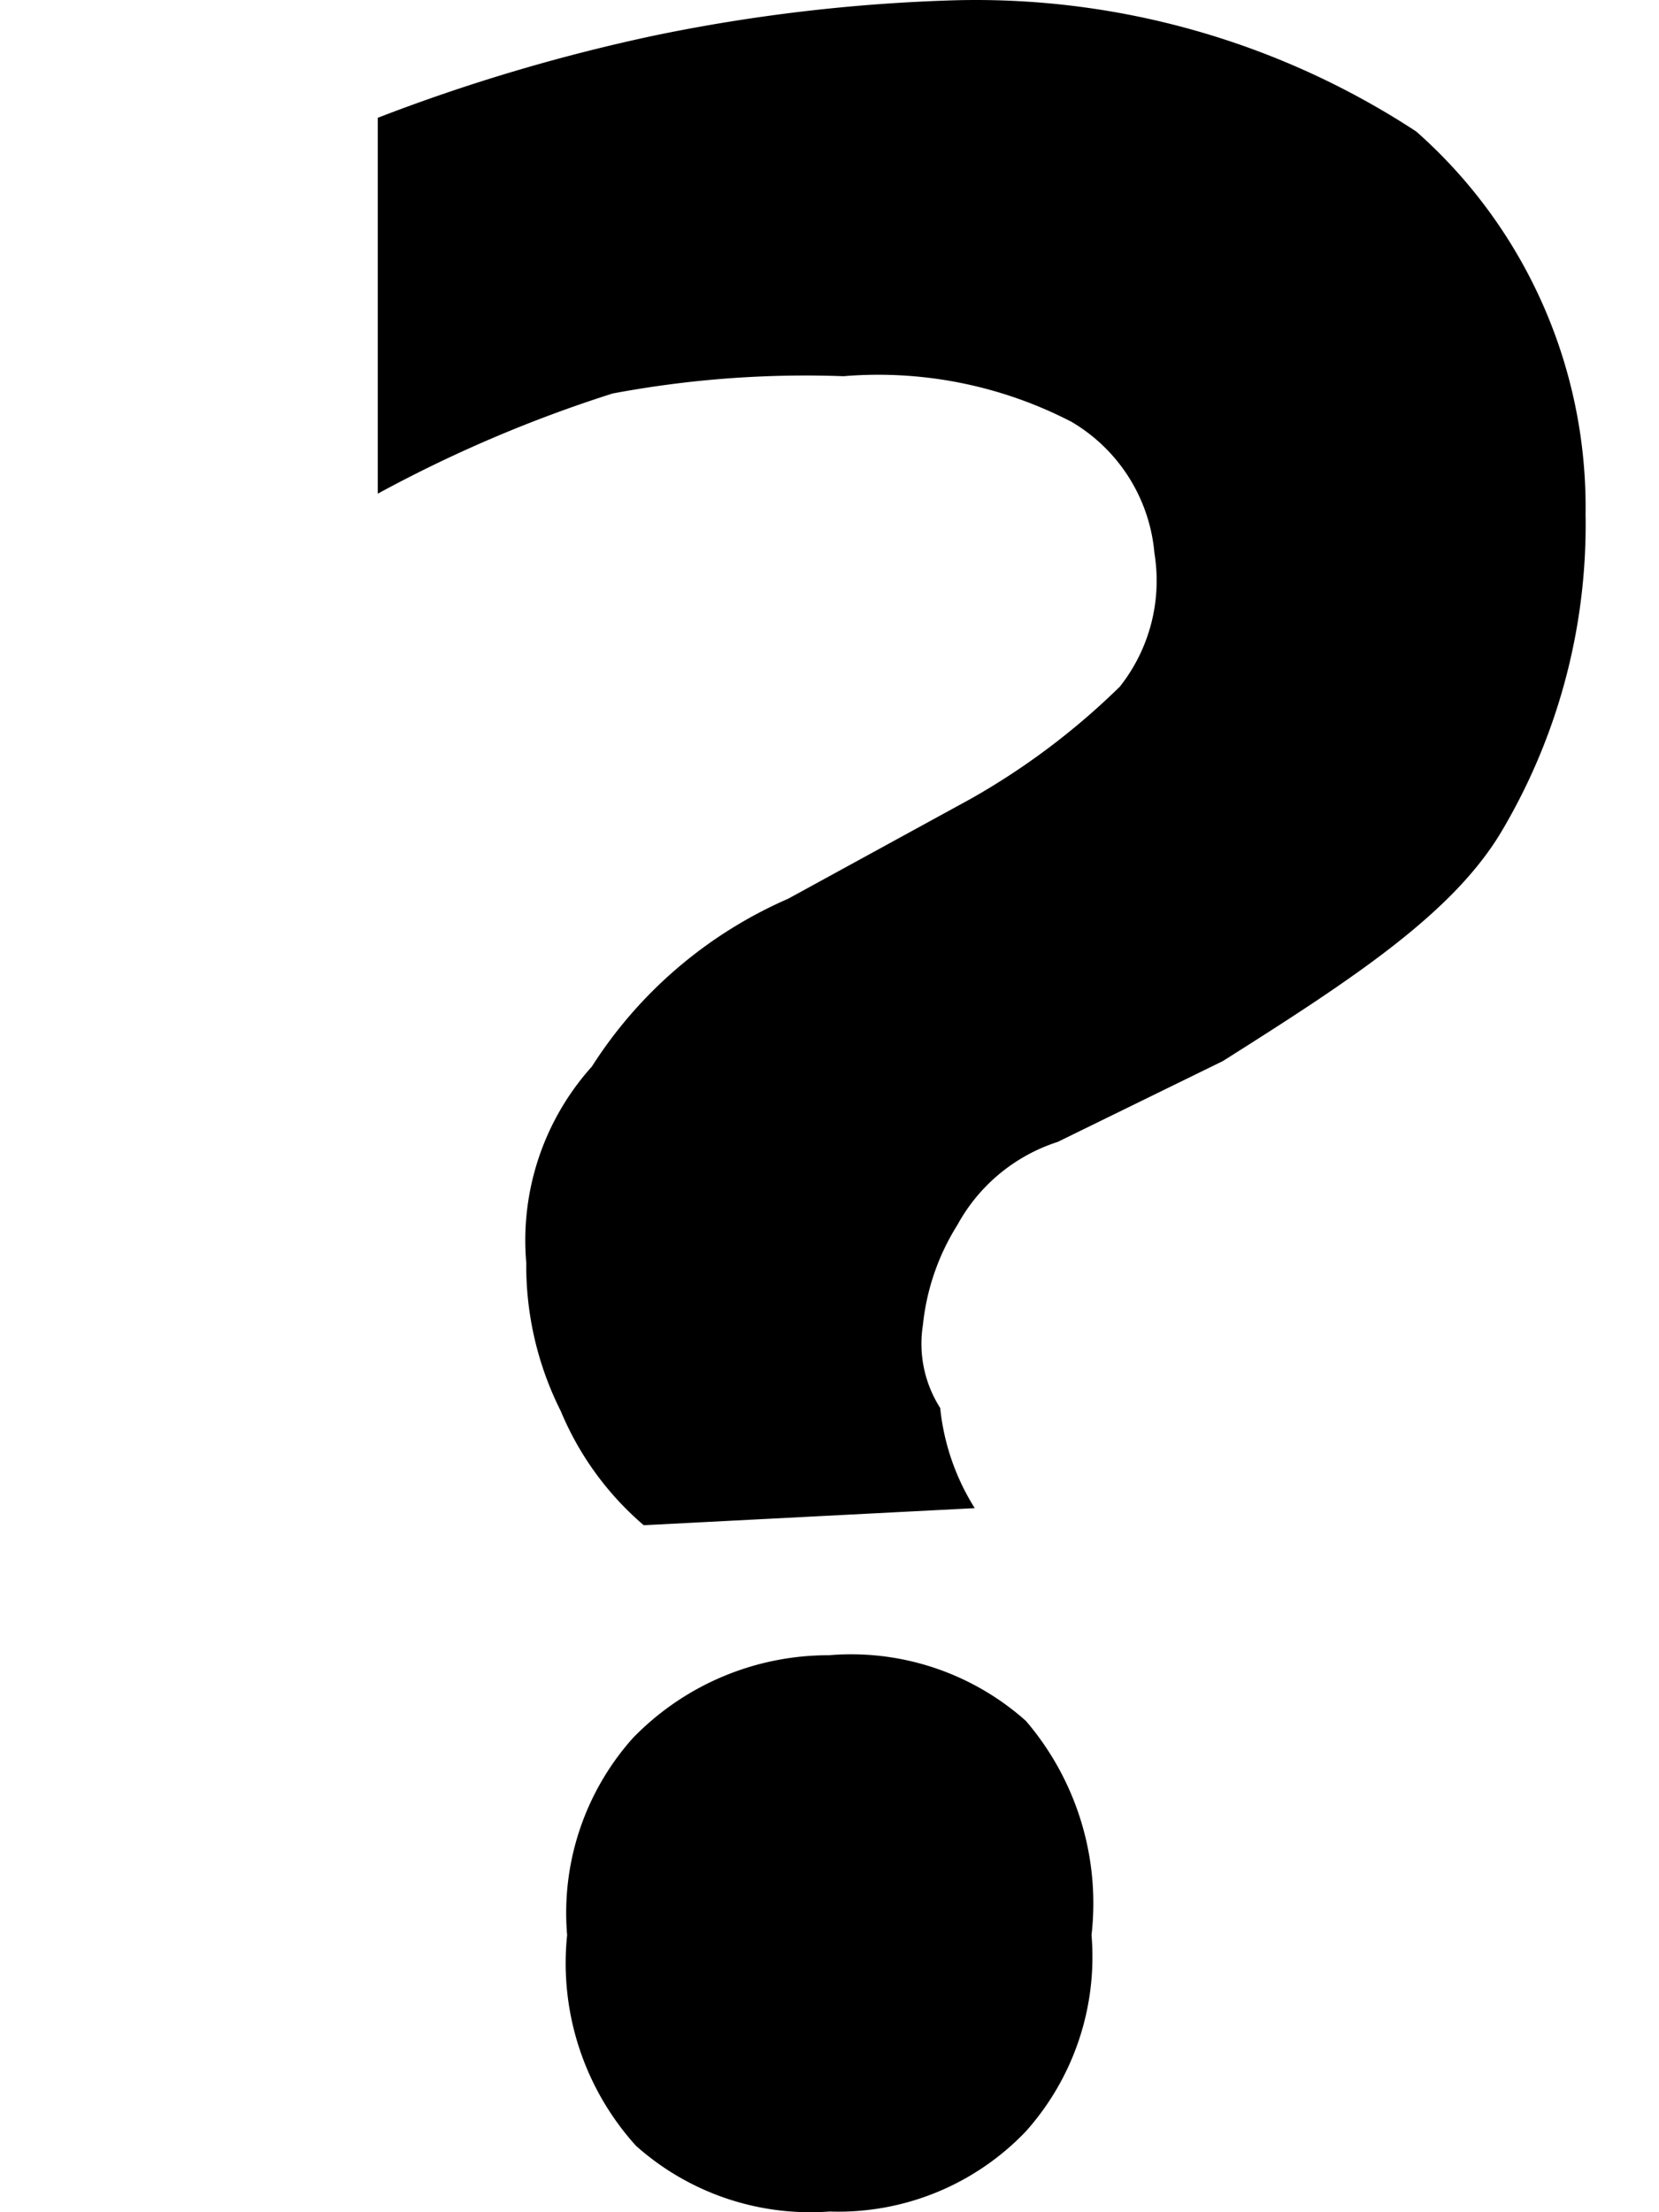<svg xmlns="http://www.w3.org/2000/svg" width="384" height="512" viewBox="0 0 384 512">
  <path d="M367,119.05A139.09,139.09,0,0,1,347.81,192c-11.2,19.19-34.39,34.39-64.77,53.58l-38.23,18.71a40.63,40.63,0,0,0-23.19,19.19,53.82,53.82,0,0,0-8,23.19,27.63,27.63,0,0,0,4,19.19,53.82,53.82,0,0,0,8,23.19L149,353a70.29,70.29,0,0,1-19.19-26.39,74.89,74.89,0,0,1-8-34.38A60.16,60.16,0,0,1,137,246.84,102.39,102.39,0,0,1,182.44,208l42.38-23.19a165.81,165.81,0,0,0,34.39-25.9,39.52,39.52,0,0,0,8-30.87A39.19,39.19,0,0,0,248,97.62a97.23,97.23,0,0,0-52.77-10.55,241.61,241.61,0,0,0-53.42,4,309.43,309.43,0,0,0-54.37,23.19v-87A420.92,420.92,0,0,1,152.22,8.07a400.57,400.57,0,0,1,68.61-8,185.9,185.9,0,0,1,107,30.38A116,116,0,0,1,367,119.05ZM131.27,447.86a60.72,60.72,0,0,1,15.19-45.57,63,63,0,0,1,45.42-19.2,60.79,60.79,0,0,1,45.58,15.2,64.92,64.92,0,0,1,15.19,49.57,60.6,60.6,0,0,1-15.19,45.42A60,60,0,0,1,192,511.84a60.63,60.63,0,0,1-44.78-15.2A63,63,0,0,1,131.27,447.86Z" fill="currentColor"/>
</svg>
